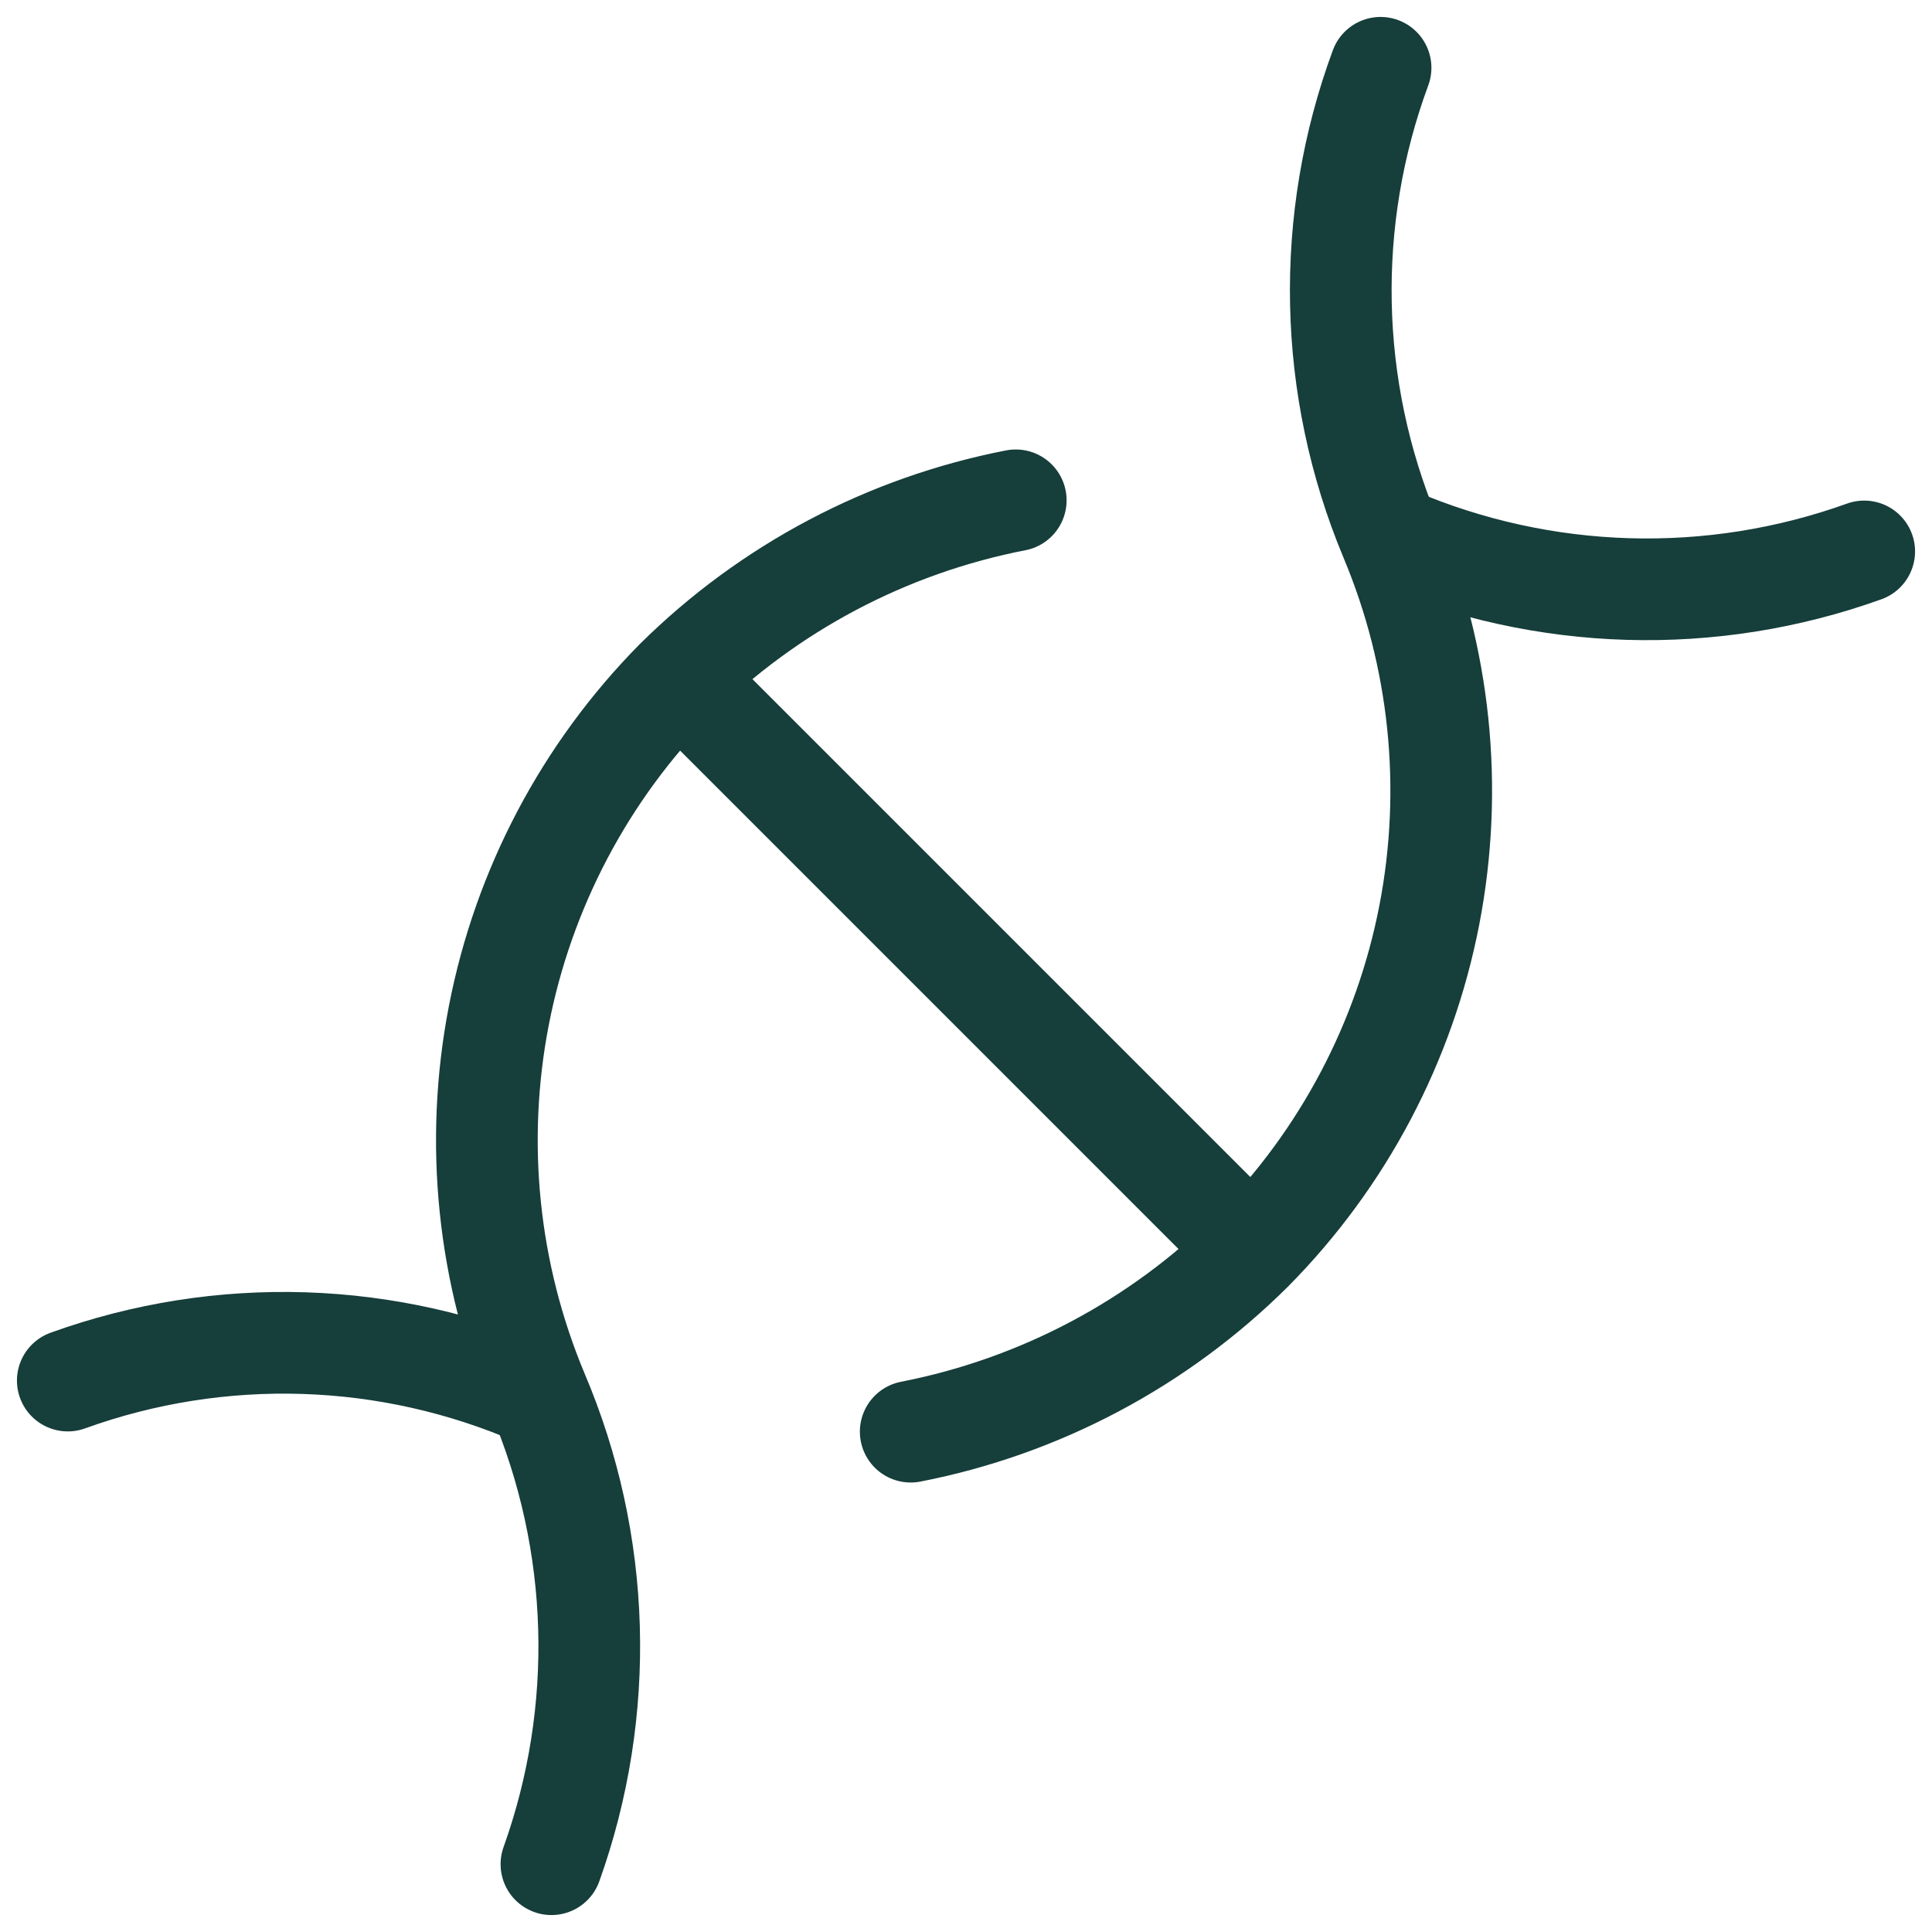 <svg width="57" height="57" viewBox="0 0 57 57" fill="none" xmlns="http://www.w3.org/2000/svg">
<path d="M41.139 15.862C45.542 17.743 50.494 17.889 55 16.269M16.269 55C17.887 50.48 17.742 45.516 15.862 41.098C14.39 37.58 13.992 33.706 14.717 29.962C15.443 26.219 17.259 22.774 19.939 20.061C22.685 17.343 26.175 15.498 29.968 14.761" stroke="#163E3B" stroke-width="3" stroke-linecap="round" stroke-linejoin="round"/>
<path d="M26.869 42.239C30.681 41.495 34.185 39.636 36.939 36.898M36.939 36.898C39.623 34.188 41.443 30.743 42.169 26.998C42.894 23.254 42.493 19.378 41.016 15.861C39.174 11.443 39.072 6.491 40.731 2M36.939 36.898L20.102 20.061M2 40.731C6.508 39.103 11.468 39.264 15.861 41.179" stroke="#163E3B" stroke-width="3" stroke-linecap="round" stroke-linejoin="round"/>
</svg>
